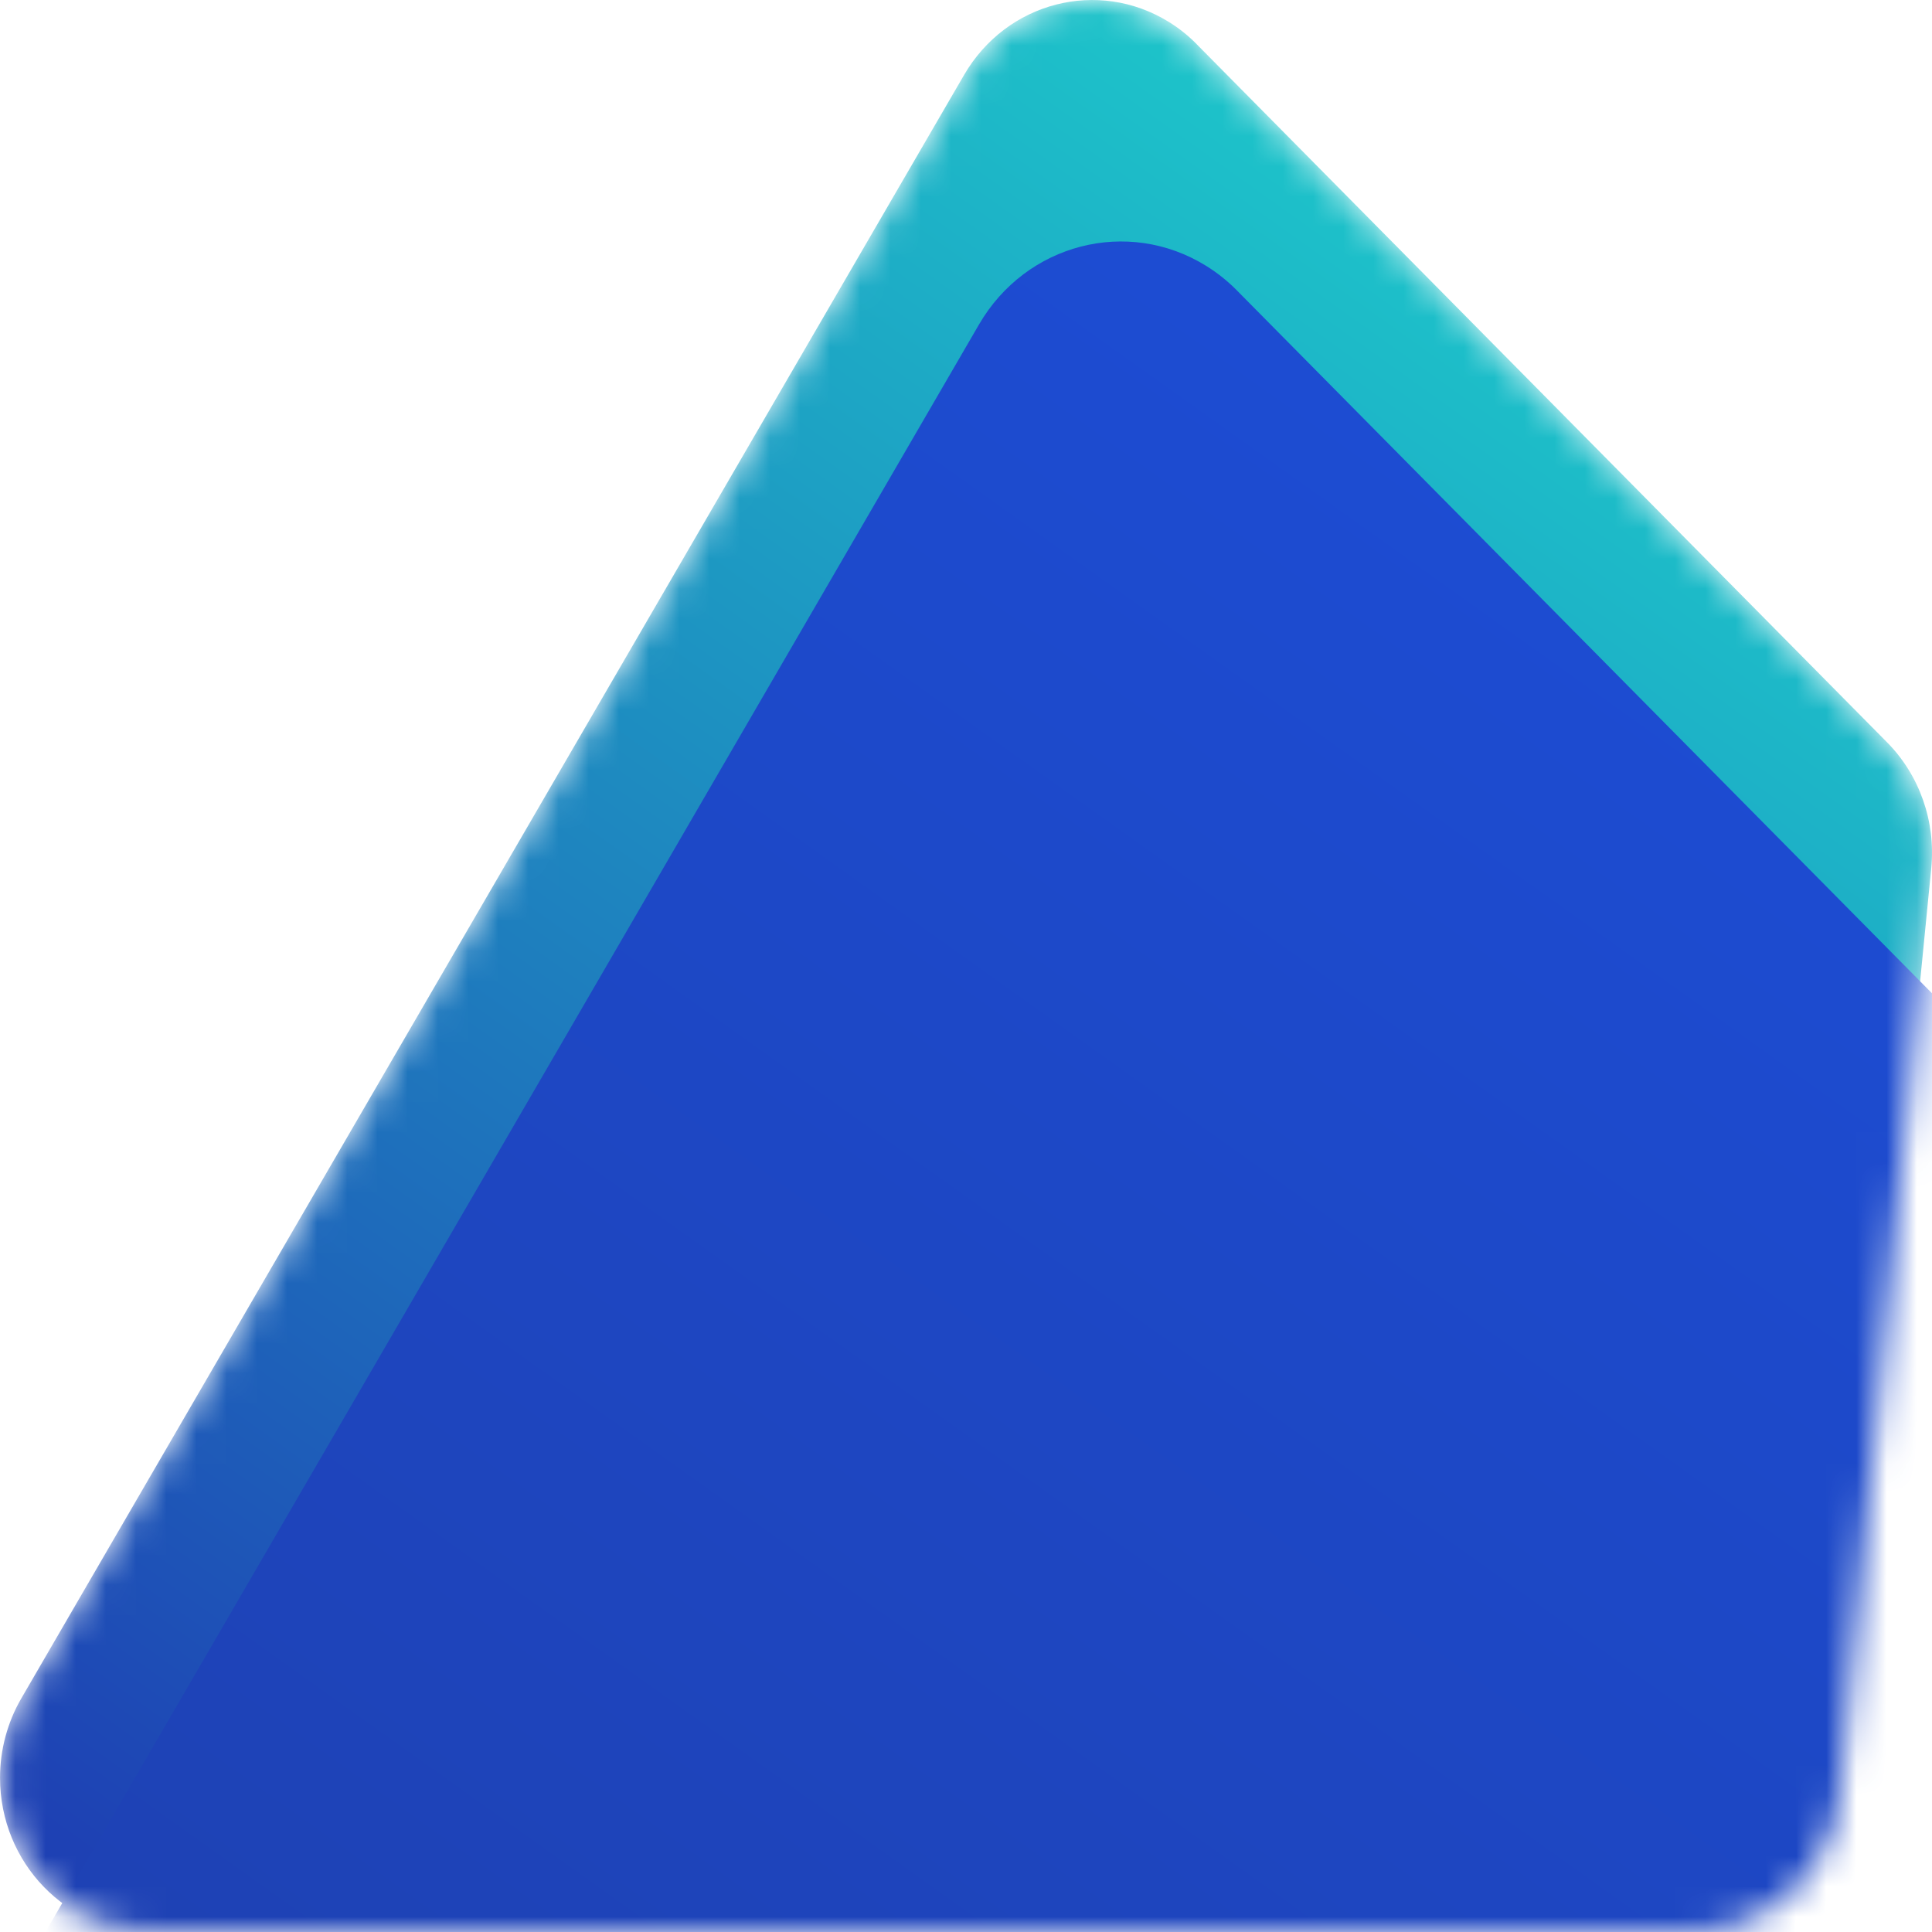 <svg fill="none" height="64" viewBox="0 0 64 64" width="64" xmlns="http://www.w3.org/2000/svg" xmlns:xlink="http://www.w3.org/1999/xlink"><filter id="a" color-interpolation-filters="sRGB" filterUnits="userSpaceOnUse" height="85" width="79" x="-7" y="1"><feFlood flood-opacity="0" result="BackgroundImageFix"/><feColorMatrix in="SourceAlpha" result="hardAlpha" type="matrix" values="0 0 0 0 0 0 0 0 0 0 0 0 0 0 0 0 0 0 127 0"/><feOffset dy="-3"/><feGaussianBlur stdDeviation="1.5"/><feComposite in2="hardAlpha" operator="out"/><feColorMatrix type="matrix" values="0 0 0 0 1 0 0 0 0 1 0 0 0 0 1 0 0 0 0.1 0"/><feBlend in2="BackgroundImageFix" mode="normal" result="effect1_dropShadow_720_48"/><feColorMatrix in="SourceAlpha" result="hardAlpha" type="matrix" values="0 0 0 0 0 0 0 0 0 0 0 0 0 0 0 0 0 0 127 0"/><feOffset dy="4"/><feGaussianBlur stdDeviation="2"/><feComposite in2="hardAlpha" operator="out"/><feColorMatrix type="matrix" values="0 0 0 0 0 0 0 0 0 0 0 0 0 0 0 0 0 0 0.25 0"/><feBlend in2="effect1_dropShadow_720_48" mode="normal" result="effect2_dropShadow_720_48"/><feBlend in="SourceGraphic" in2="effect2_dropShadow_720_48" mode="normal" result="shape"/></filter><linearGradient id="b"><stop offset="0" stop-color="#1d4ed8"/><stop offset="1" stop-color="#1e40af"/></linearGradient><linearGradient id="c" gradientUnits="userSpaceOnUse" x1="53.5" x2="6.438" xlink:href="#b" y1="-2.065" y2="63.956"/><linearGradient id="d" gradientUnits="userSpaceOnUse" x1="53.5" x2="6.438" y1="-2.065" y2="63.956"><stop offset="0" stop-color="#1dd8cd"/><stop offset="1" stop-color="#1e41b4"/></linearGradient><linearGradient id="e" gradientUnits="userSpaceOnUse" x1="56.352" x2="4.142" xlink:href="#b" y1="4.71" y2="77.951"/><mask id="f" height="64" maskUnits="userSpaceOnUse" width="64" x="0" y="0"><path clip-rule="evenodd" d="m39.636 1.459 22.878 23.134c1.075 1.088 1.613 2.622 1.461 4.169l-3.016 30.645c-.257 2.608-2.383 4.593-4.92 4.593h-51.092c-2.732 0-4.946-2.288-4.946-5.11 0-.926.244-1.835.705-2.629l31.231-53.779c1.405-2.42 4.443-3.205 6.786-1.753.332.205.638.45.915.73z" fill="url(#c)" fill-rule="evenodd"/></mask><g mask="url(#f)"><path clip-rule="evenodd" d="m39.636 1.459 22.878 23.134c1.075 1.088 1.613 2.622 1.461 4.169l-3.016 30.645c-.257 2.608-2.383 4.593-4.92 4.593h-51.092c-2.732 0-4.946-2.288-4.946-5.11 0-.926.244-1.835.705-2.629l31.231-53.779c1.405-2.42 4.443-3.205 6.786-1.753.332.205.638.45.915.73z" fill="url(#d)" fill-rule="evenodd"/><g filter="url(#a)"><path clip-rule="evenodd" d="m40.971 8.618 25.38 25.664c1.193 1.207 1.79 2.909 1.621 4.625l-3.346 33.997c-.285 2.894-2.643 5.095-5.459 5.095h-56.68c-3.03 0-5.487-2.538-5.487-5.669 0-1.027.27-2.036.782-2.917l34.647-59.661c1.559-2.685 4.929-3.555 7.528-1.944.368.228.708.5 1.015.81z" fill="url(#e)" fill-rule="evenodd"/></g></g></svg>
